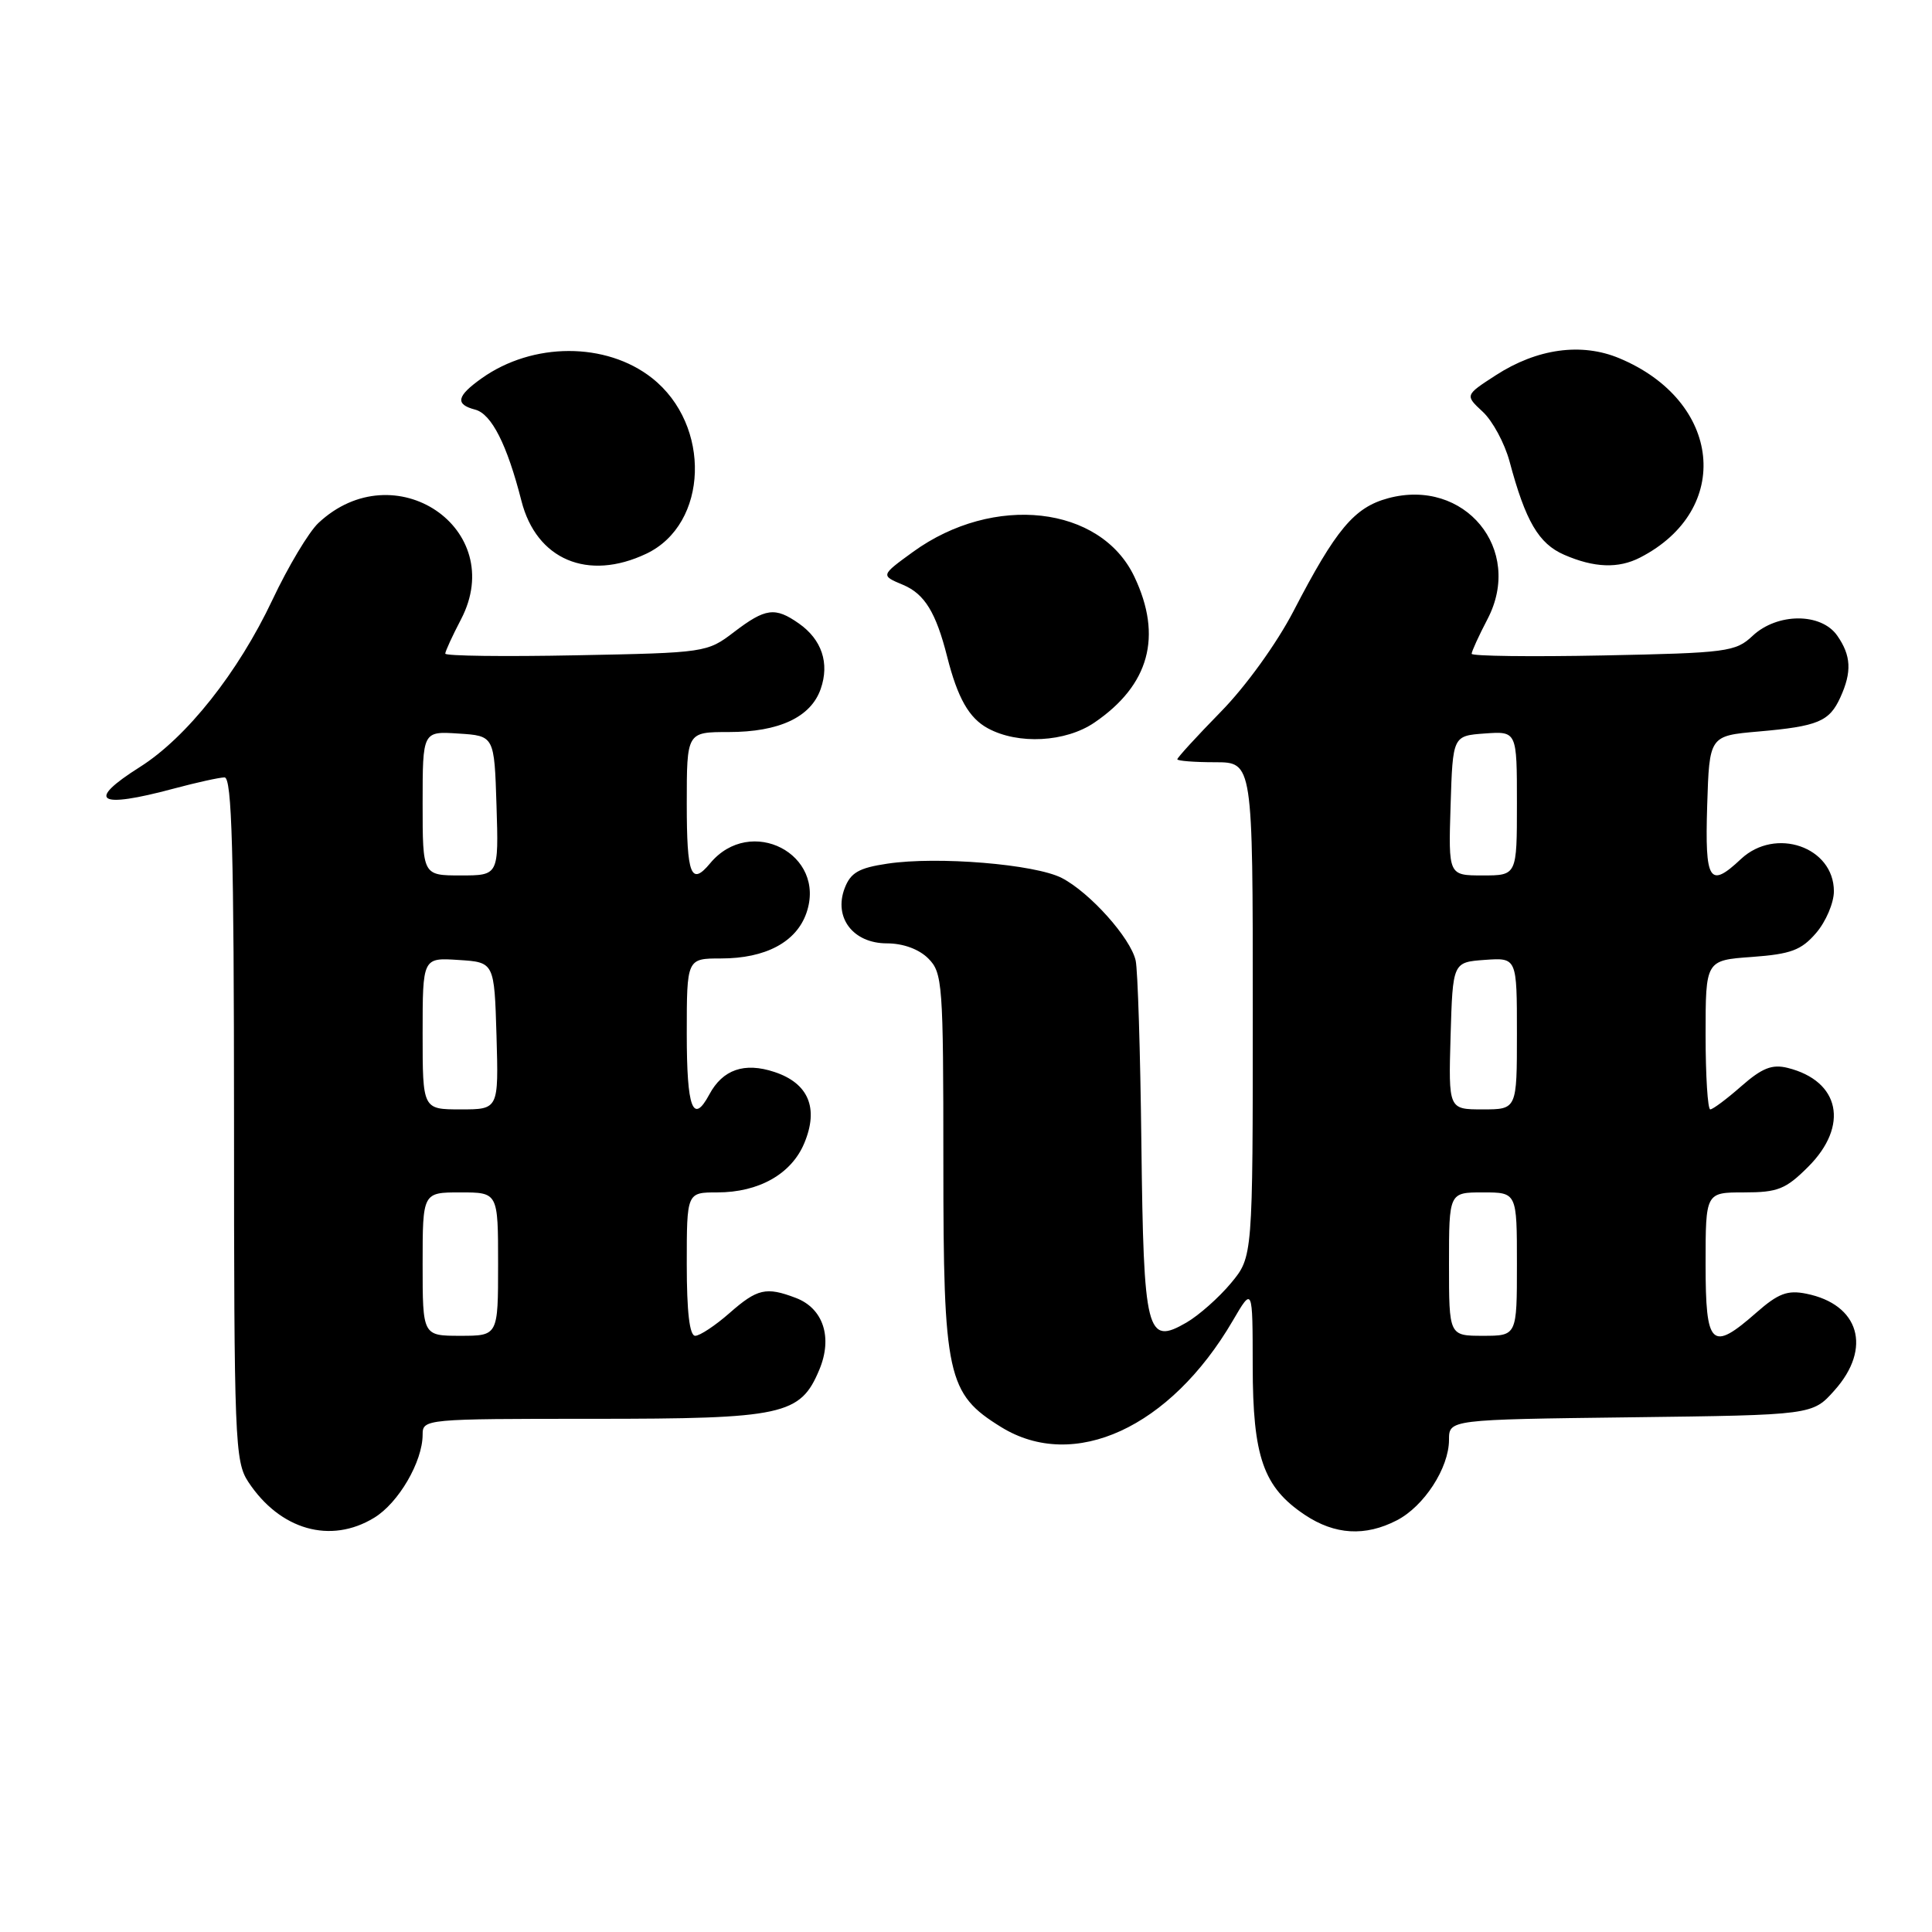 <?xml version="1.0" encoding="UTF-8" standalone="no"?>
<!DOCTYPE svg PUBLIC "-//W3C//DTD SVG 1.1//EN" "http://www.w3.org/Graphics/SVG/1.1/DTD/svg11.dtd" >
<svg xmlns="http://www.w3.org/2000/svg" xmlns:xlink="http://www.w3.org/1999/xlink" version="1.1" viewBox="0 0 256 256">
 <g >
 <path fill="currentColor"
d=" M 49.58 201.11 C 52.81 199.15 56.00 193.67 56.00 190.10 C 56.00 188.03 56.31 188.00 78.55 188.00 C 103.83 188.00 106.05 187.52 108.57 181.48 C 110.35 177.22 109.09 173.36 105.45 171.98 C 101.51 170.48 100.35 170.75 96.65 174.00 C 94.77 175.65 92.73 177.00 92.12 177.00 C 91.37 177.00 91.00 173.84 91.00 167.50 C 91.00 158.00 91.00 158.00 95.05 158.00 C 100.55 158.00 104.87 155.56 106.57 151.48 C 108.52 146.83 107.13 143.53 102.61 142.04 C 98.63 140.72 95.76 141.72 93.99 145.02 C 91.82 149.07 91.00 146.85 91.00 137.00 C 91.00 127.00 91.00 127.00 95.55 127.00 C 101.44 127.00 105.51 124.83 106.85 120.99 C 109.58 113.18 99.44 107.94 94.09 114.40 C 91.57 117.43 91.00 115.98 91.00 106.50 C 91.00 97.00 91.00 97.00 96.55 97.00 C 103.24 97.00 107.45 95.03 108.75 91.28 C 109.94 87.87 108.89 84.74 105.85 82.61 C 102.70 80.40 101.43 80.57 97.26 83.75 C 93.70 86.47 93.47 86.50 76.33 86.83 C 66.80 87.02 59.00 86.92 59.00 86.61 C 59.00 86.31 59.94 84.26 61.09 82.06 C 67.35 70.05 52.26 59.86 42.19 69.30 C 40.92 70.49 38.18 75.07 36.10 79.48 C 31.56 89.10 24.73 97.72 18.54 101.63 C 11.34 106.18 12.93 107.20 23.00 104.50 C 26.02 103.69 29.06 103.02 29.75 103.01 C 30.73 103.00 31.00 112.71 31.01 148.25 C 31.01 190.89 31.12 193.66 32.90 196.36 C 37.10 202.73 43.80 204.64 49.58 201.11 Z  M 185.09 201.45 C 188.70 199.59 191.99 194.51 192.00 190.80 C 192.00 188.10 192.00 188.10 216.08 187.80 C 240.17 187.50 240.17 187.50 243.08 184.23 C 248.08 178.64 246.38 172.83 239.33 171.42 C 236.86 170.92 235.62 171.39 232.76 173.90 C 226.77 179.17 226.00 178.44 226.00 167.50 C 226.00 158.00 226.00 158.00 231.10 158.00 C 235.57 158.00 236.62 157.58 239.60 154.60 C 245.04 149.16 243.81 143.23 236.87 141.50 C 234.81 140.99 233.49 141.51 230.74 143.92 C 228.81 145.62 226.96 147.00 226.62 147.00 C 226.28 147.00 226.00 142.55 226.00 137.12 C 226.00 127.24 226.00 127.24 232.15 126.80 C 237.31 126.42 238.68 125.91 240.65 123.62 C 241.94 122.12 243.00 119.63 243.00 118.10 C 243.00 112.22 235.25 109.54 230.68 113.83 C 226.50 117.76 225.90 116.81 226.21 106.75 C 226.50 97.50 226.50 97.50 233.00 96.93 C 240.90 96.24 242.40 95.61 243.86 92.40 C 245.40 89.02 245.29 86.86 243.44 84.22 C 241.31 81.17 235.50 81.19 232.23 84.25 C 229.98 86.37 228.86 86.52 212.42 86.85 C 202.84 87.04 195.00 86.94 195.00 86.63 C 195.00 86.32 195.95 84.24 197.11 82.02 C 201.92 72.79 194.08 63.28 183.93 66.02 C 179.45 67.23 177.03 70.11 171.40 80.97 C 169.17 85.26 165.08 90.94 161.76 94.32 C 158.59 97.56 156.00 100.39 156.00 100.61 C 156.00 100.82 158.25 101.00 161.00 101.00 C 166.00 101.00 166.00 101.00 166.00 133.77 C 166.00 166.54 166.00 166.54 163.11 170.02 C 161.52 171.93 158.87 174.28 157.22 175.24 C 151.93 178.31 151.54 176.73 151.24 151.60 C 151.10 139.44 150.76 128.50 150.48 127.27 C 149.80 124.28 144.42 118.27 140.70 116.34 C 137.15 114.51 124.22 113.44 117.58 114.44 C 113.80 115.00 112.71 115.63 111.92 117.70 C 110.44 121.60 113.05 125.00 117.52 125.00 C 119.67 125.00 121.77 125.77 123.00 127.00 C 124.89 128.89 125.00 130.33 125.00 154.04 C 125.00 182.39 125.50 184.67 132.65 189.09 C 142.29 195.05 155.07 189.18 163.35 175.00 C 165.98 170.50 165.98 170.50 165.99 181.00 C 166.00 193.07 167.40 197.06 172.90 200.73 C 176.87 203.38 180.90 203.62 185.09 201.45 Z  M 145.01 95.75 C 152.29 90.79 154.07 84.33 150.31 76.42 C 145.84 66.99 131.66 65.40 120.99 73.12 C 116.68 76.25 116.68 76.25 119.67 77.50 C 122.51 78.70 124.02 81.15 125.50 87.00 C 126.89 92.50 128.40 95.15 130.89 96.50 C 134.91 98.69 141.19 98.35 145.01 95.75 Z  M 85.64 73.37 C 93.88 69.46 94.30 56.32 86.39 50.09 C 80.30 45.30 70.58 45.32 63.82 50.13 C 60.50 52.49 60.27 53.58 62.97 54.28 C 65.13 54.85 67.19 58.91 69.09 66.36 C 71.07 74.16 77.89 77.05 85.64 73.37 Z  M 217.32 73.88 C 229.65 67.54 228.15 53.14 214.57 47.47 C 209.55 45.37 203.67 46.18 198.19 49.73 C 194.11 52.37 194.11 52.37 196.48 54.57 C 197.78 55.78 199.37 58.73 200.02 61.13 C 202.14 69.07 203.88 72.04 207.26 73.51 C 211.23 75.24 214.44 75.36 217.32 73.88 Z  M 56.00 167.50 C 56.00 158.00 56.00 158.00 61.00 158.00 C 66.00 158.00 66.00 158.00 66.00 167.50 C 66.00 177.00 66.00 177.00 61.00 177.00 C 56.00 177.00 56.00 177.00 56.00 167.50 Z  M 56.00 136.95 C 56.00 126.89 56.00 126.89 60.75 127.20 C 65.50 127.50 65.50 127.50 65.79 137.25 C 66.07 147.00 66.07 147.00 61.04 147.00 C 56.00 147.00 56.00 147.00 56.00 136.95 Z  M 56.00 106.45 C 56.00 96.89 56.00 96.89 60.75 97.20 C 65.50 97.50 65.50 97.50 65.79 106.75 C 66.08 116.00 66.08 116.00 61.04 116.00 C 56.00 116.00 56.00 116.00 56.00 106.45 Z  M 192.00 167.50 C 192.00 158.00 192.00 158.00 196.50 158.00 C 201.00 158.00 201.00 158.00 201.00 167.50 C 201.00 177.00 201.00 177.00 196.50 177.00 C 192.00 177.00 192.00 177.00 192.00 167.50 Z  M 192.21 137.25 C 192.50 127.50 192.50 127.50 196.75 127.19 C 201.00 126.89 201.00 126.89 201.00 136.94 C 201.00 147.00 201.00 147.00 196.46 147.00 C 191.93 147.00 191.93 147.00 192.21 137.25 Z  M 192.21 106.75 C 192.50 97.50 192.50 97.50 196.75 97.19 C 201.00 96.89 201.00 96.89 201.00 106.44 C 201.00 116.00 201.00 116.00 196.46 116.00 C 191.92 116.00 191.92 116.00 192.21 106.75 Z "/>
</g>
</svg>